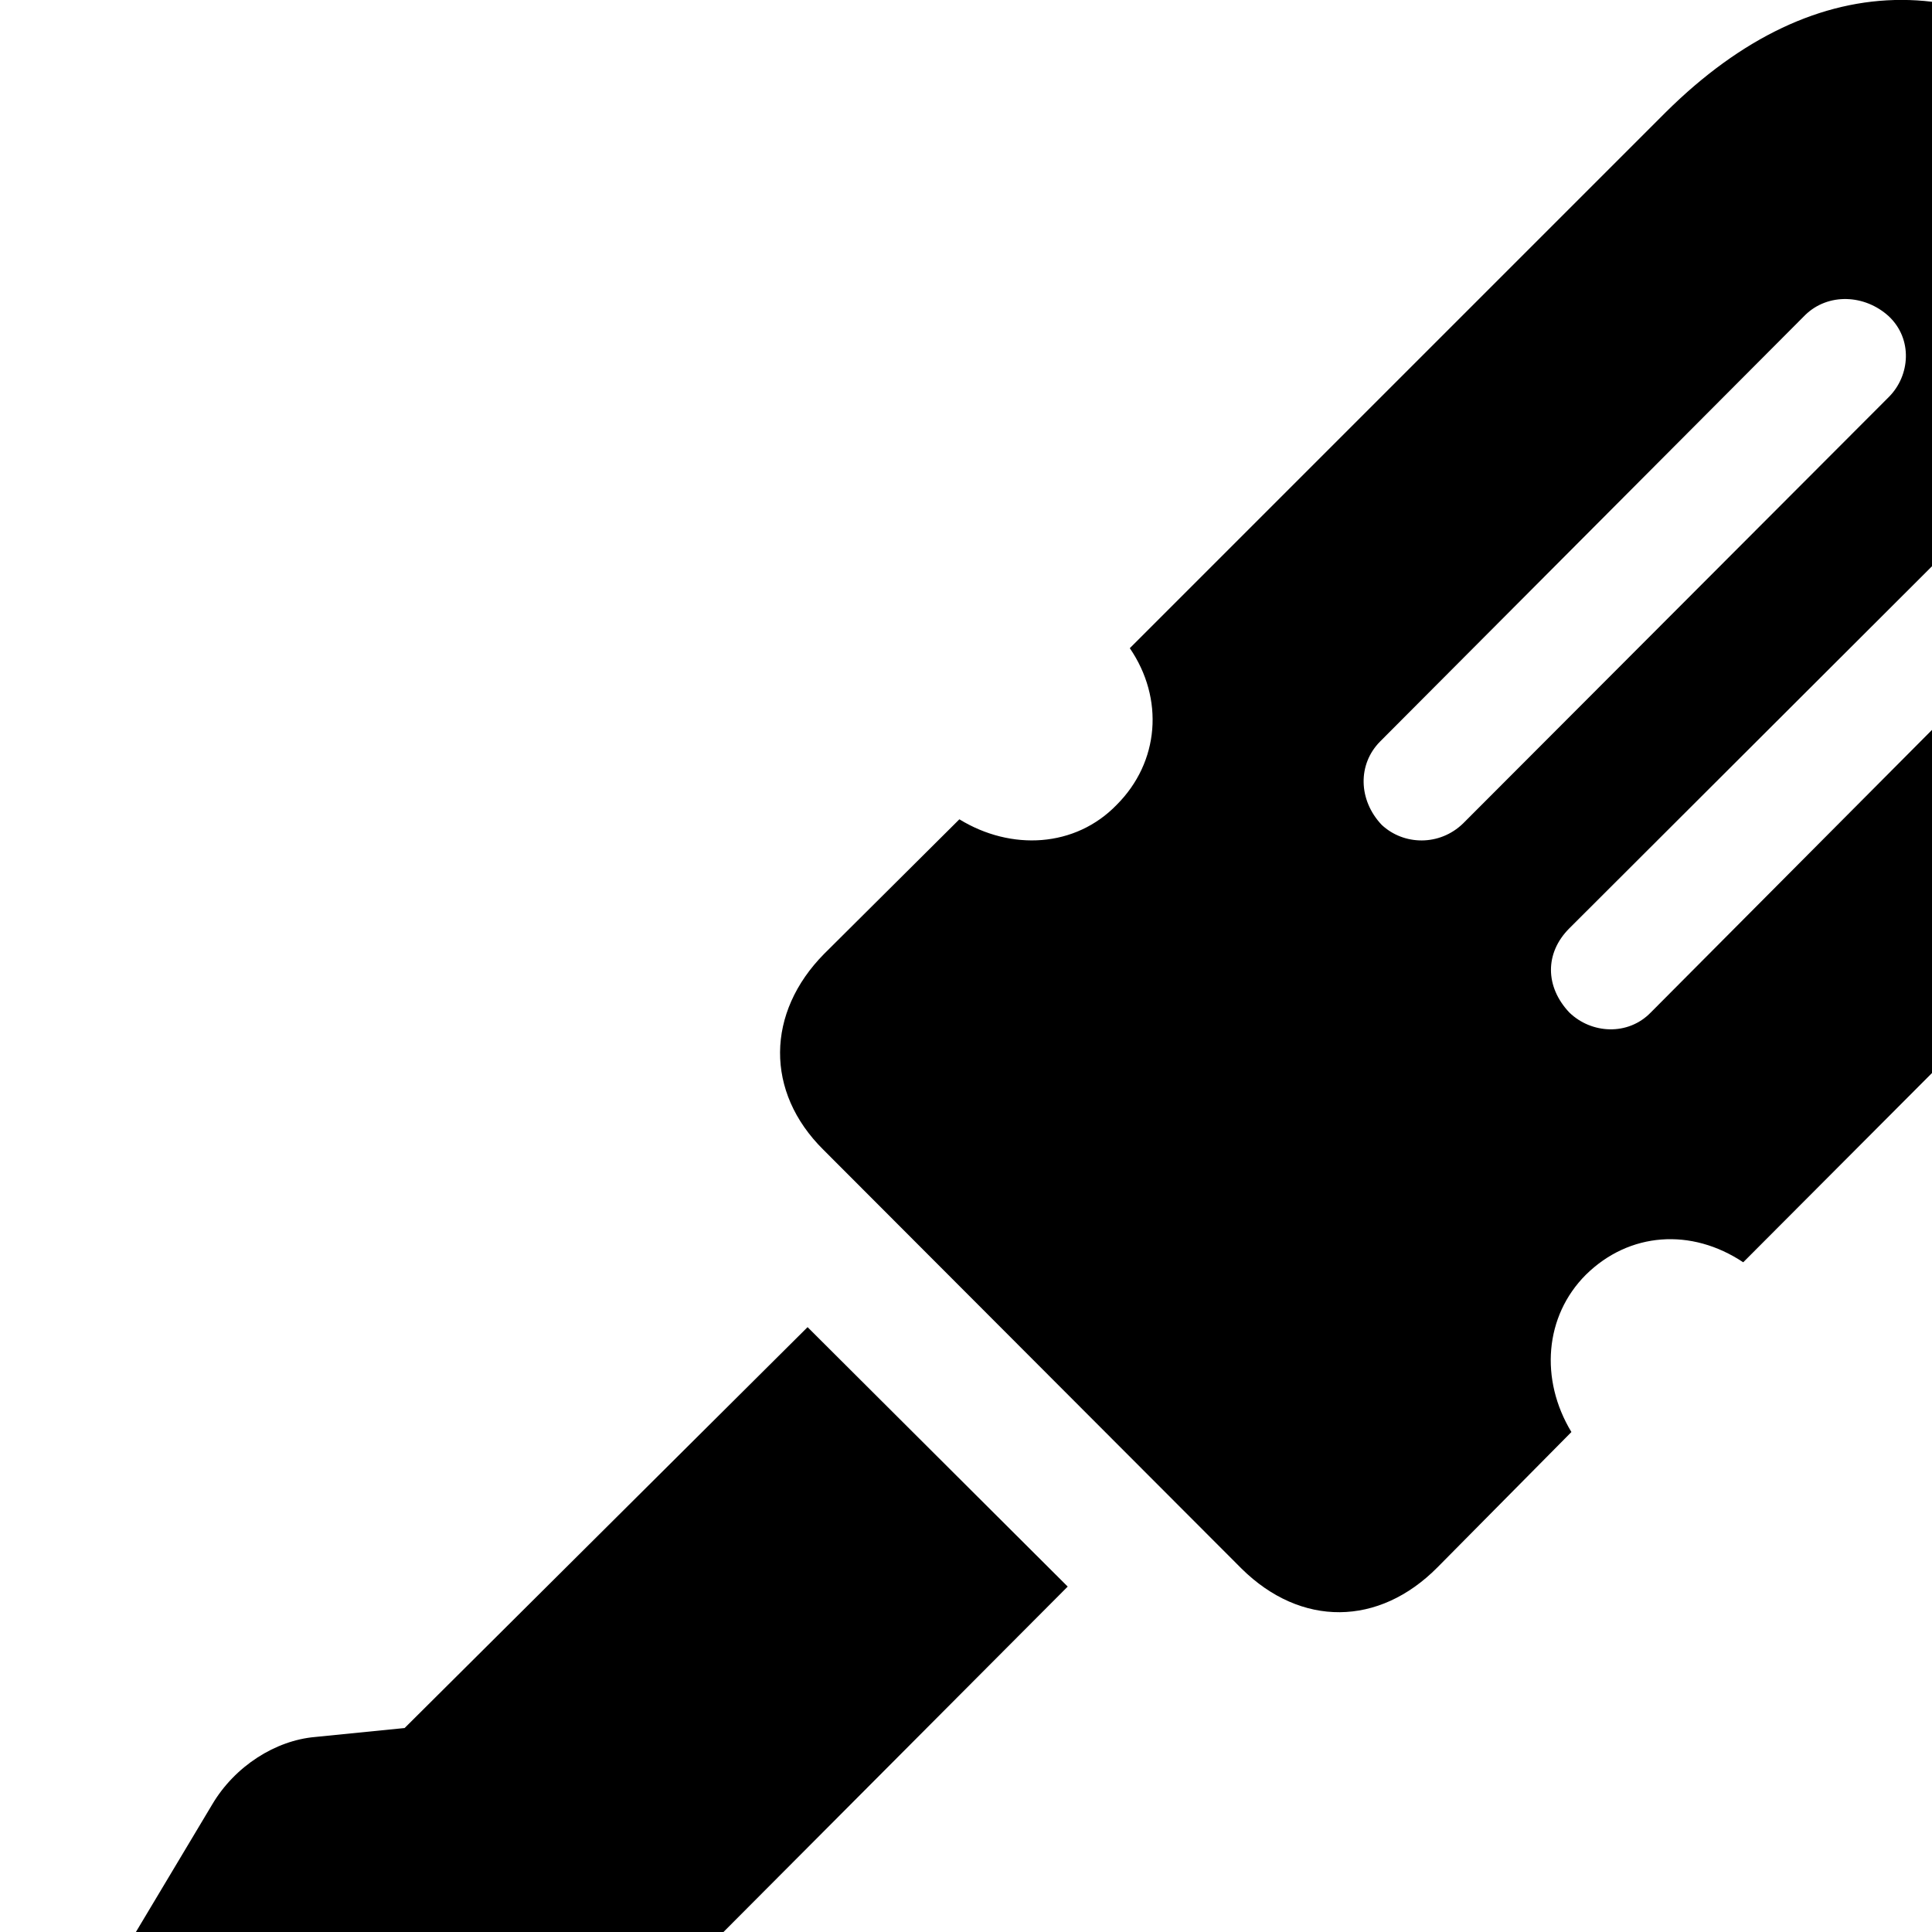 <svg xmlns="http://www.w3.org/2000/svg" viewBox="0 0 28 28" width="28" height="28">
  <path d="M11.944 13.824C11.104 14.674 11.084 15.824 11.934 16.664L17.994 22.734C18.854 23.584 19.984 23.574 20.834 22.714L22.774 20.754C22.314 19.994 22.384 19.074 22.984 18.474C23.614 17.854 24.514 17.794 25.264 18.294L33.034 10.504C35.214 8.314 35.204 5.854 33.014 3.684L30.984 1.644C28.794 -0.546 26.334 -0.546 24.144 1.624L16.374 9.394C16.874 10.124 16.804 11.044 16.184 11.664C15.584 12.284 14.654 12.334 13.904 11.874ZM20.004 10.744L26.164 4.564C26.494 4.244 27.024 4.264 27.374 4.584C27.724 4.914 27.684 5.444 27.374 5.754L21.204 11.934C20.864 12.264 20.344 12.254 20.024 11.954C19.684 11.594 19.674 11.074 20.004 10.744ZM22.744 13.454L28.904 7.304C29.244 6.984 29.794 6.974 30.104 7.314C30.404 7.654 30.404 8.174 30.094 8.474L23.924 14.674C23.594 15.014 23.064 14.984 22.744 14.674C22.394 14.304 22.384 13.814 22.744 13.454ZM3.074 26.154L0.274 30.834C-0.086 31.404 -0.106 31.984 0.314 32.414L2.294 34.384C2.724 34.824 3.304 34.754 3.854 34.424L8.544 31.624C9.094 31.294 9.464 30.714 9.524 30.134L9.654 28.834L15.474 22.994L11.704 19.234L5.864 25.044L4.564 25.174C3.994 25.224 3.404 25.594 3.074 26.154Z" />
</svg>
